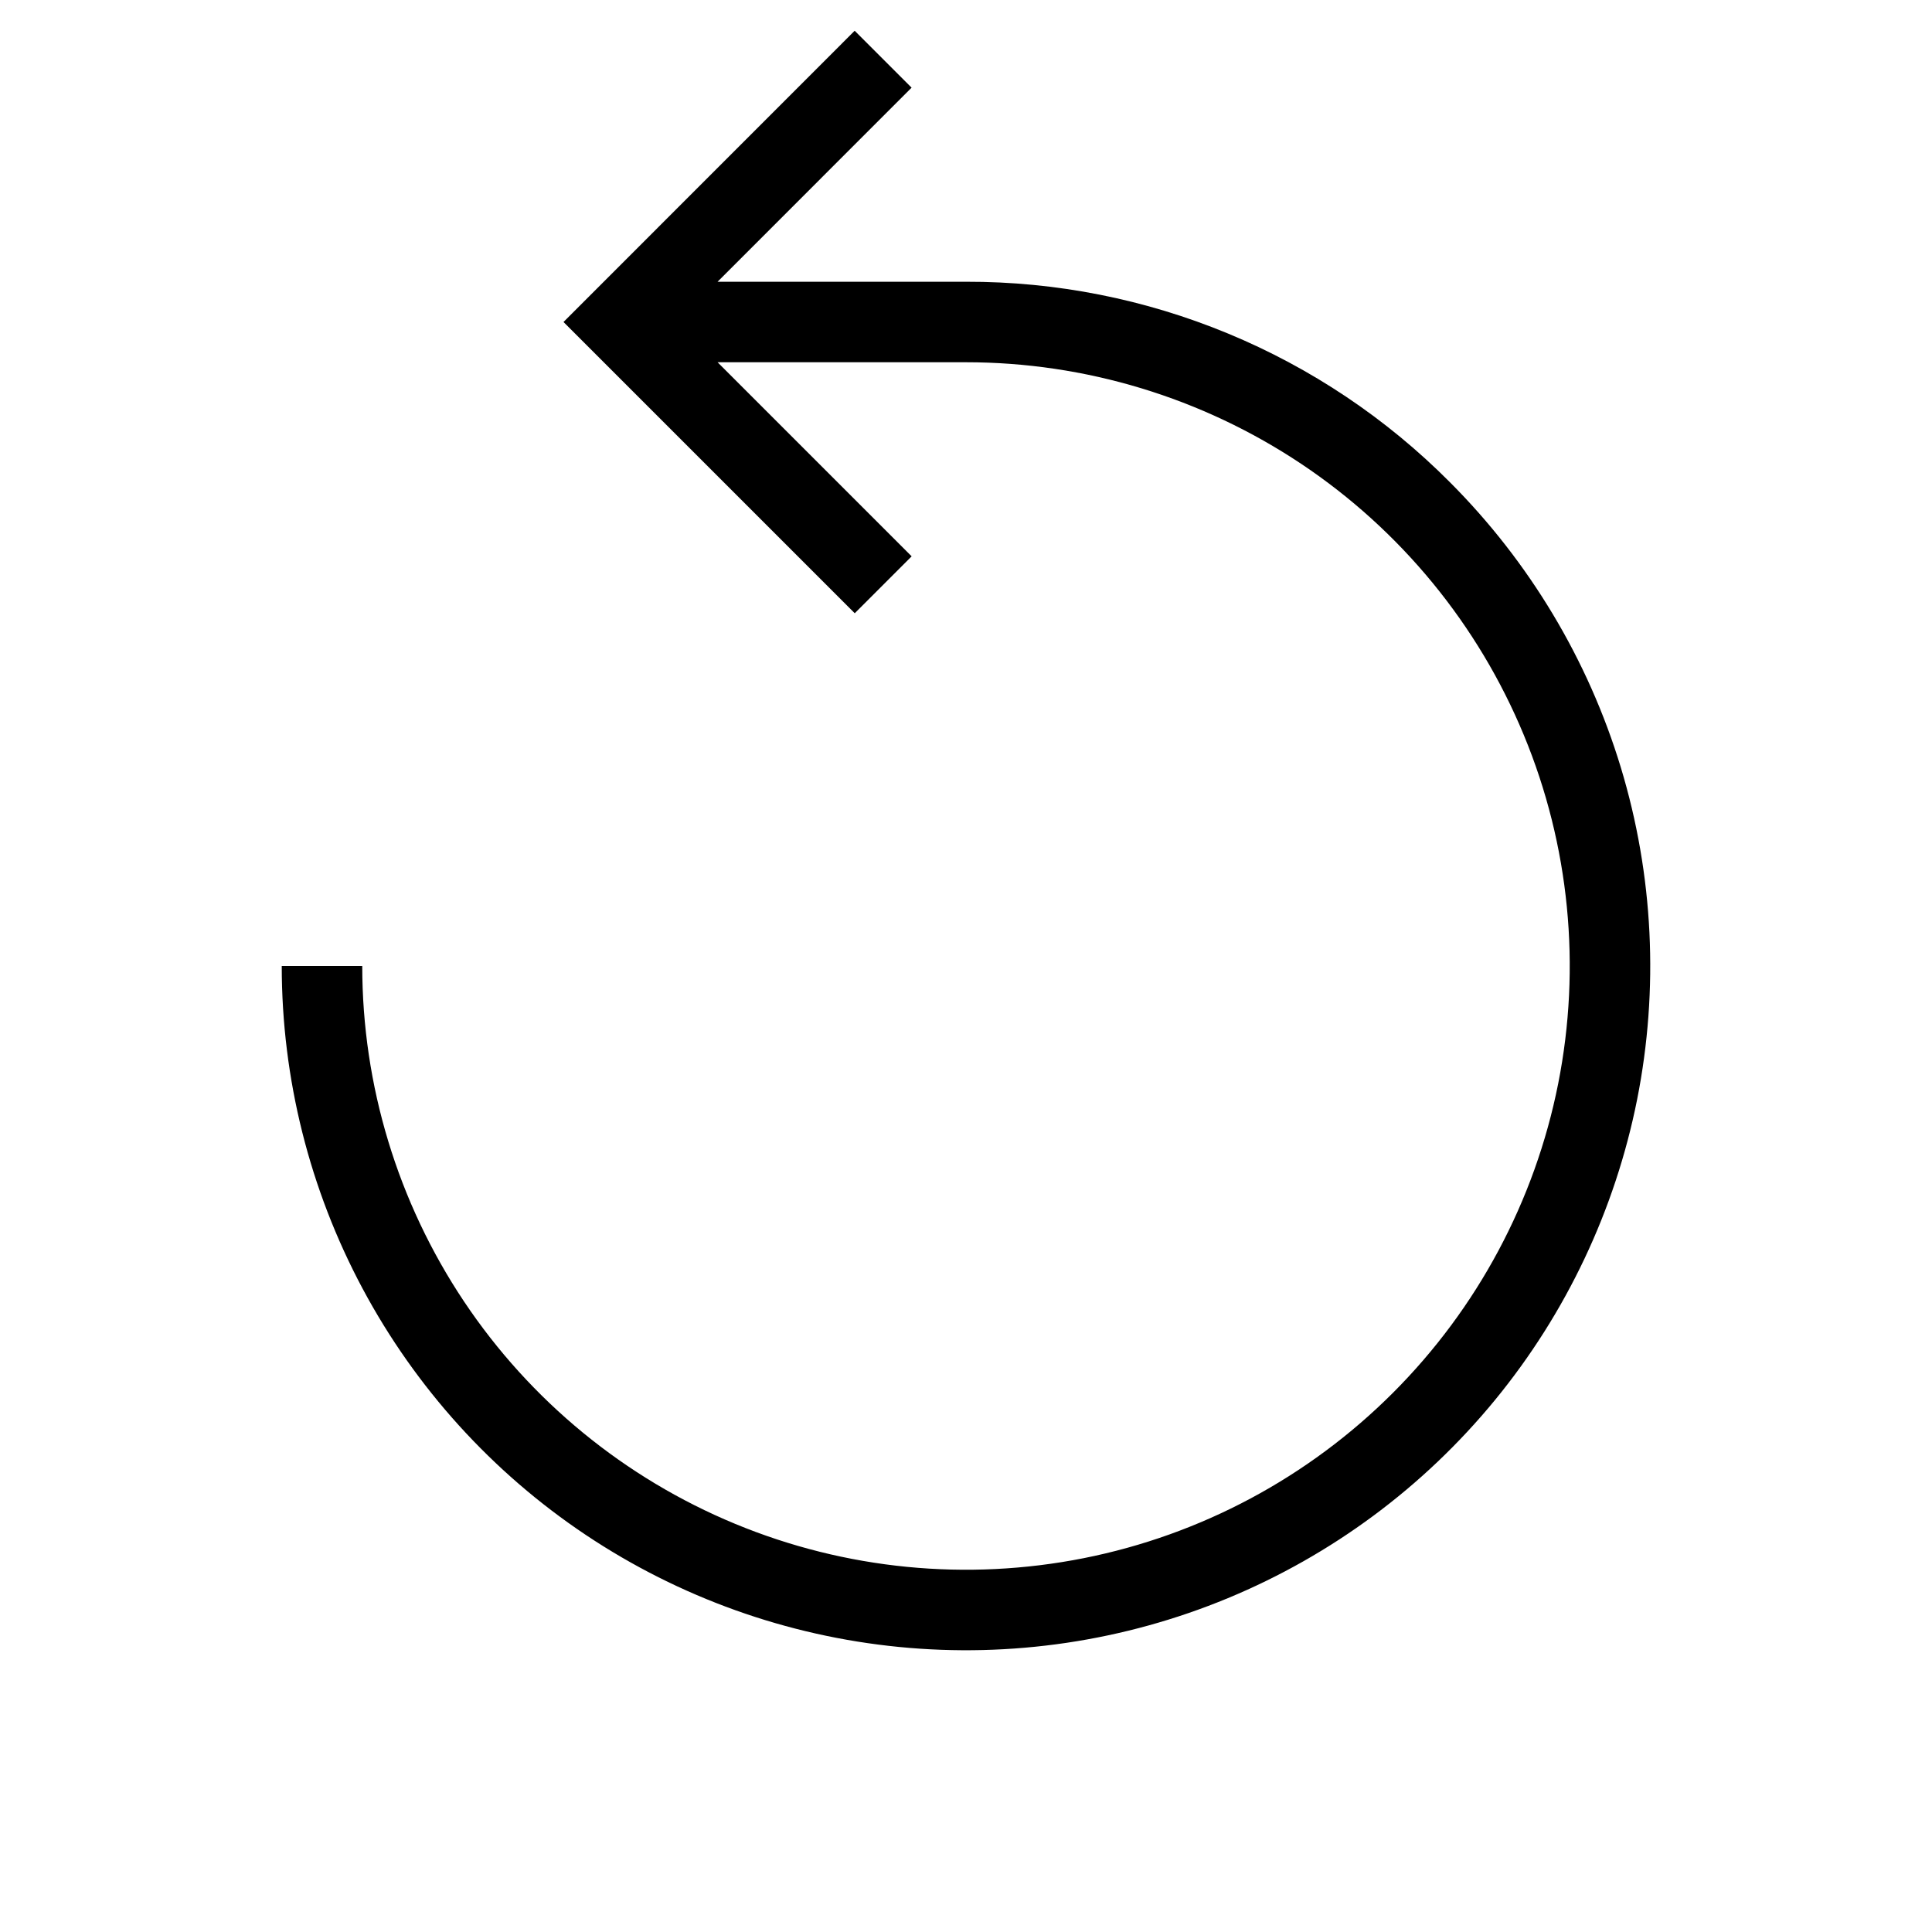 <svg width="24" height="24" viewBox="0 0 24 24" fill="none" xmlns="http://www.w3.org/2000/svg">
<path d="M18.01 5.989C17.223 5.198 16.286 4.57 15.254 4.143C14.223 3.716 13.117 3.497 12 3.5H8.914L11.324 1.089L10.617 0.382L7 4L10.618 7.618L11.325 6.911L8.914 4.5H12C13.483 4.5 14.933 4.94 16.167 5.764C17.4 6.588 18.361 7.759 18.929 9.13C19.497 10.5 19.645 12.008 19.356 13.463C19.067 14.918 18.352 16.254 17.303 17.303C16.254 18.352 14.918 19.067 13.463 19.356C12.008 19.645 10.5 19.497 9.13 18.929C7.759 18.361 6.588 17.4 5.764 16.167C4.94 14.933 4.5 13.483 4.5 12H3.5C3.5 13.398 3.845 14.774 4.504 16.007C5.163 17.24 6.115 18.291 7.278 19.068C8.44 19.844 9.776 20.322 11.167 20.459C12.558 20.596 13.962 20.388 15.253 19.853C16.544 19.318 17.684 18.473 18.571 17.392C19.457 16.312 20.064 15.029 20.337 13.658C20.609 12.287 20.54 10.87 20.134 9.532C19.728 8.195 18.998 6.978 18.01 5.989Z" fill="black"/>
</svg>
